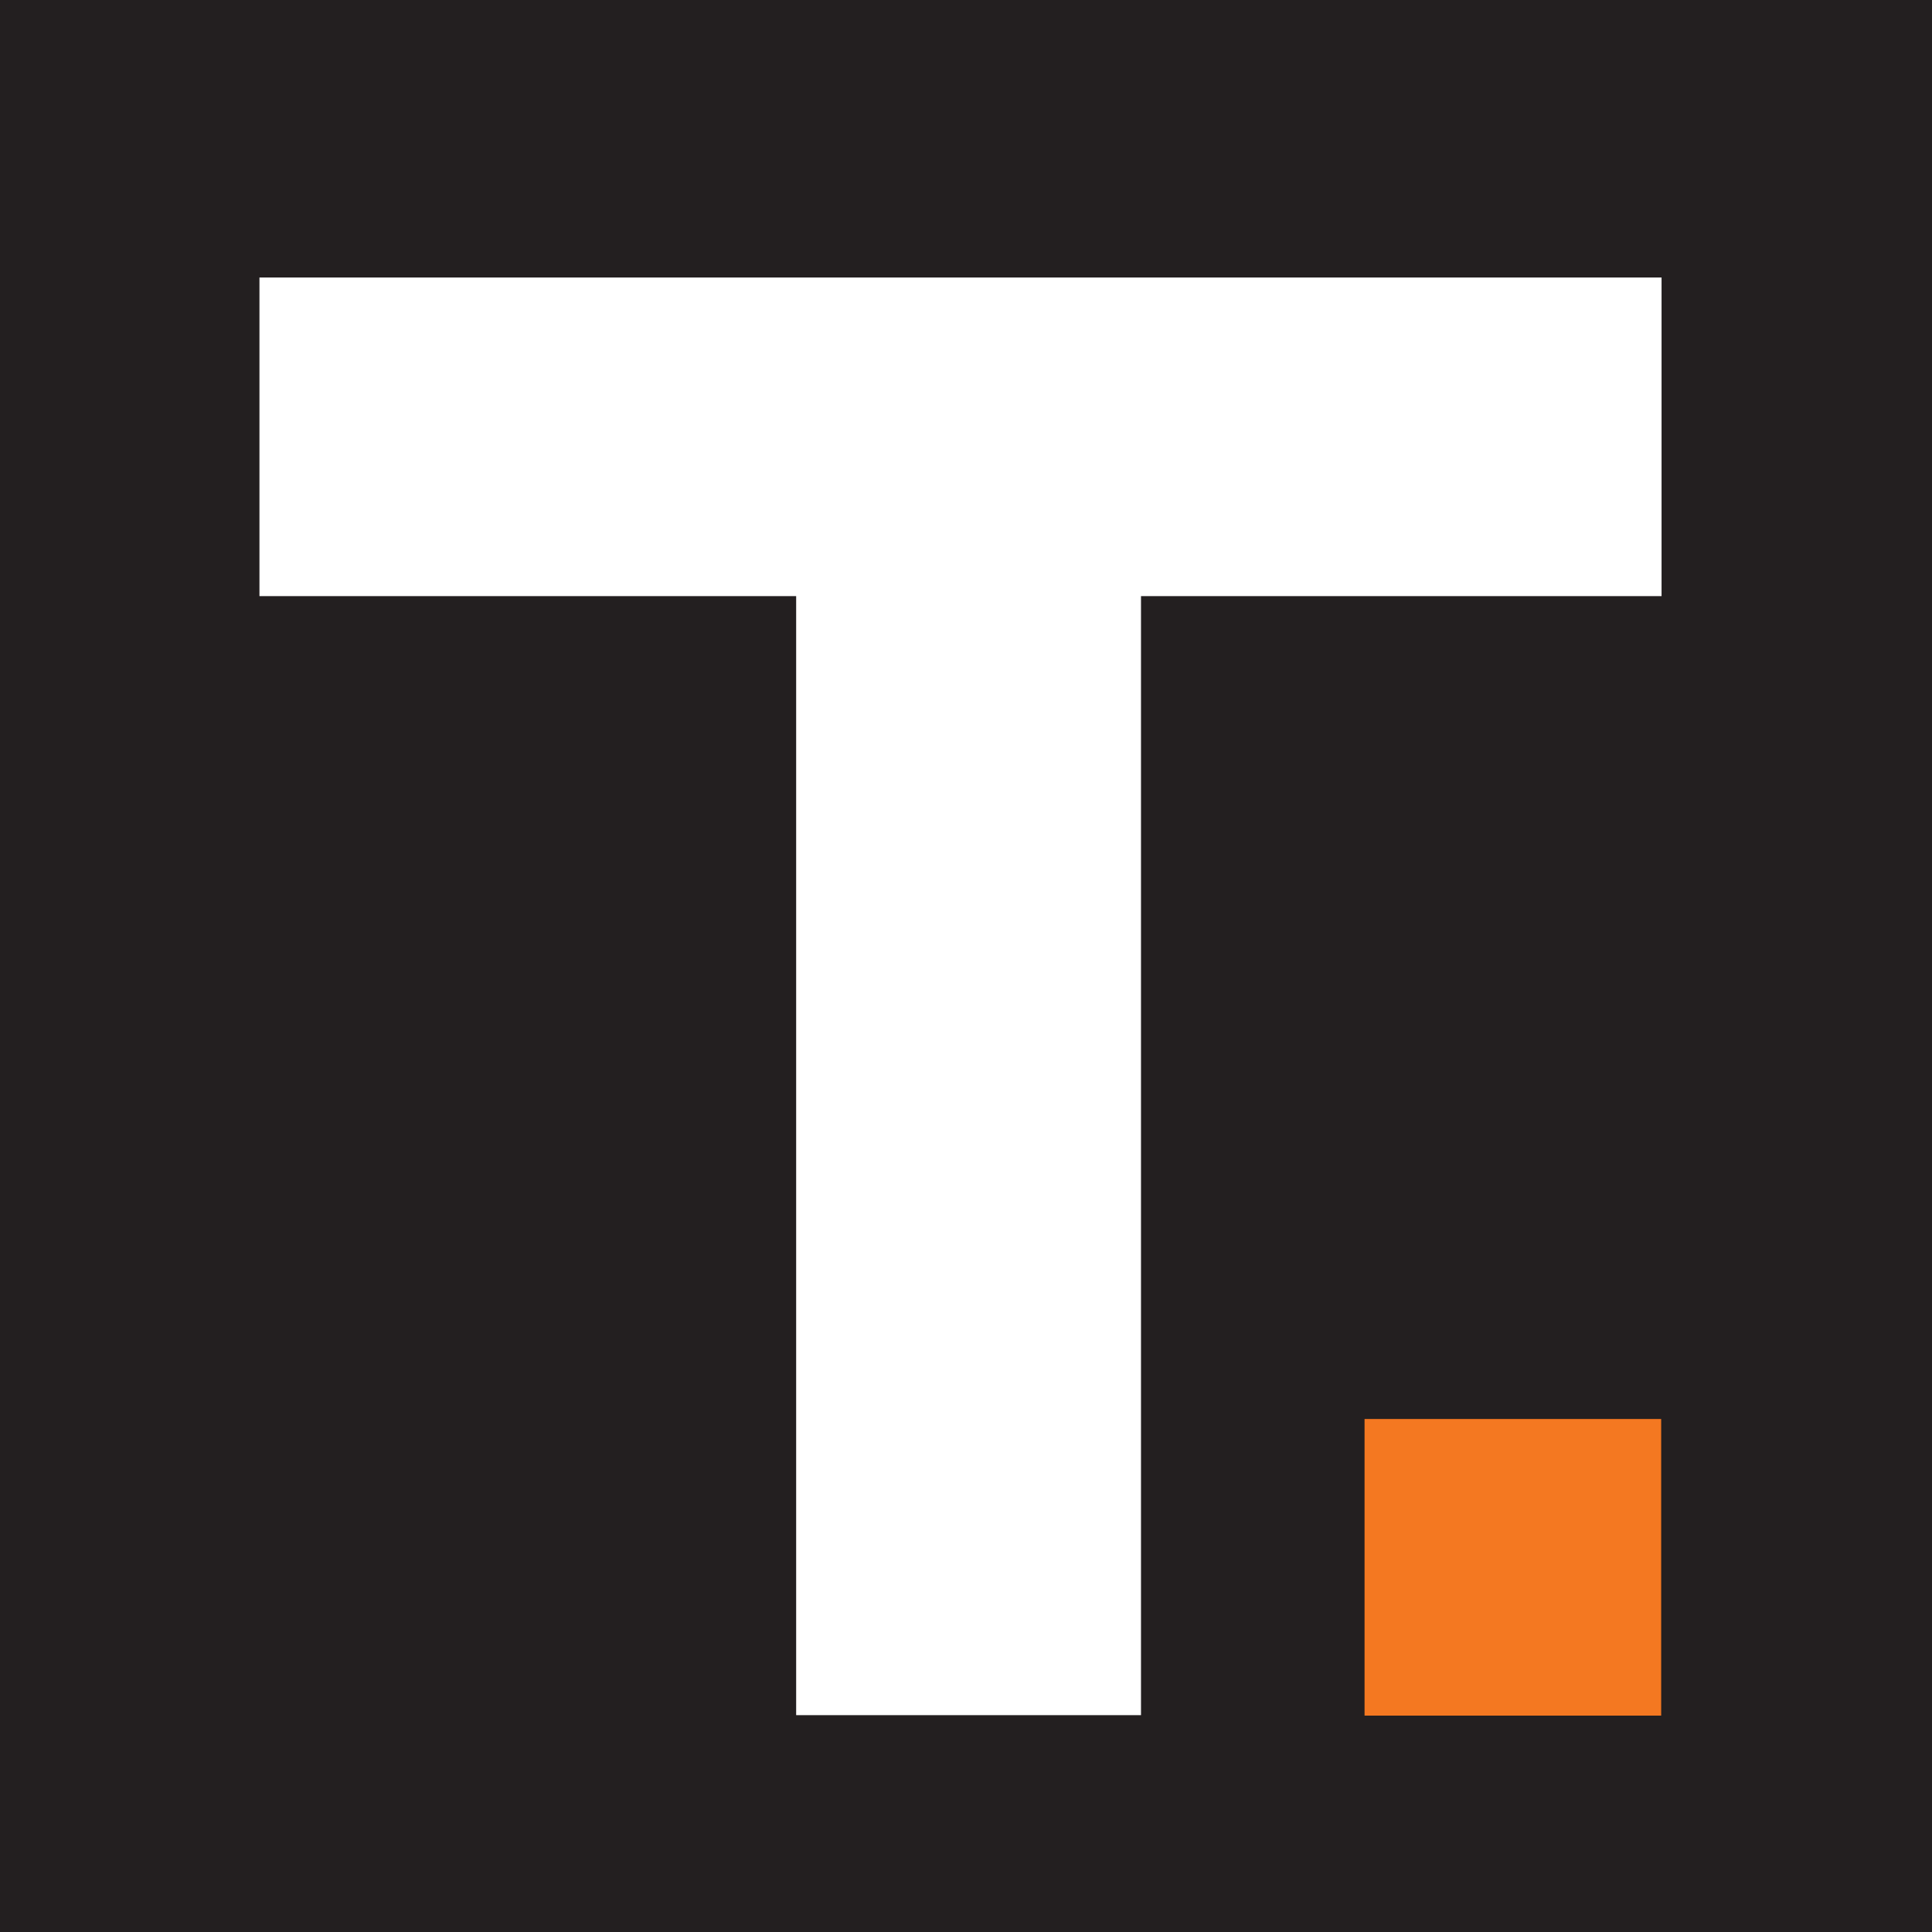 <?xml version="1.0" encoding="utf-8"?>
<!-- Generator: Adobe Illustrator 17.0.0, SVG Export Plug-In . SVG Version: 6.00 Build 0)  -->
<!DOCTYPE svg PUBLIC "-//W3C//DTD SVG 1.1//EN" "http://www.w3.org/Graphics/SVG/1.1/DTD/svg11.dtd">
<svg version="1.1" id="Layer_1" xmlns="http://www.w3.org/2000/svg" xmlns:xlink="http://www.w3.org/1999/xlink" x="0px" y="0px"
	 width="100px" height="100px" viewBox="0 0 100 100" enable-background="new 0 0 100 100" xml:space="preserve">
<rect fill="#231F20" width="100" height="100"/>
<g>
	<g>
		<polygon fill="#FFFFFF" points="13.429,30.855 41.209,30.855 41.209,88.776 59.058,88.776 59.058,30.855 86.001,30.855 
			86.002,30.855 86.002,14.364 13.429,14.364 		"/>
	</g>
</g>
<rect id="Dot" x="70.629" y="73.447" fill="#F47821" width="15.353" height="15.353"/>
</svg>
